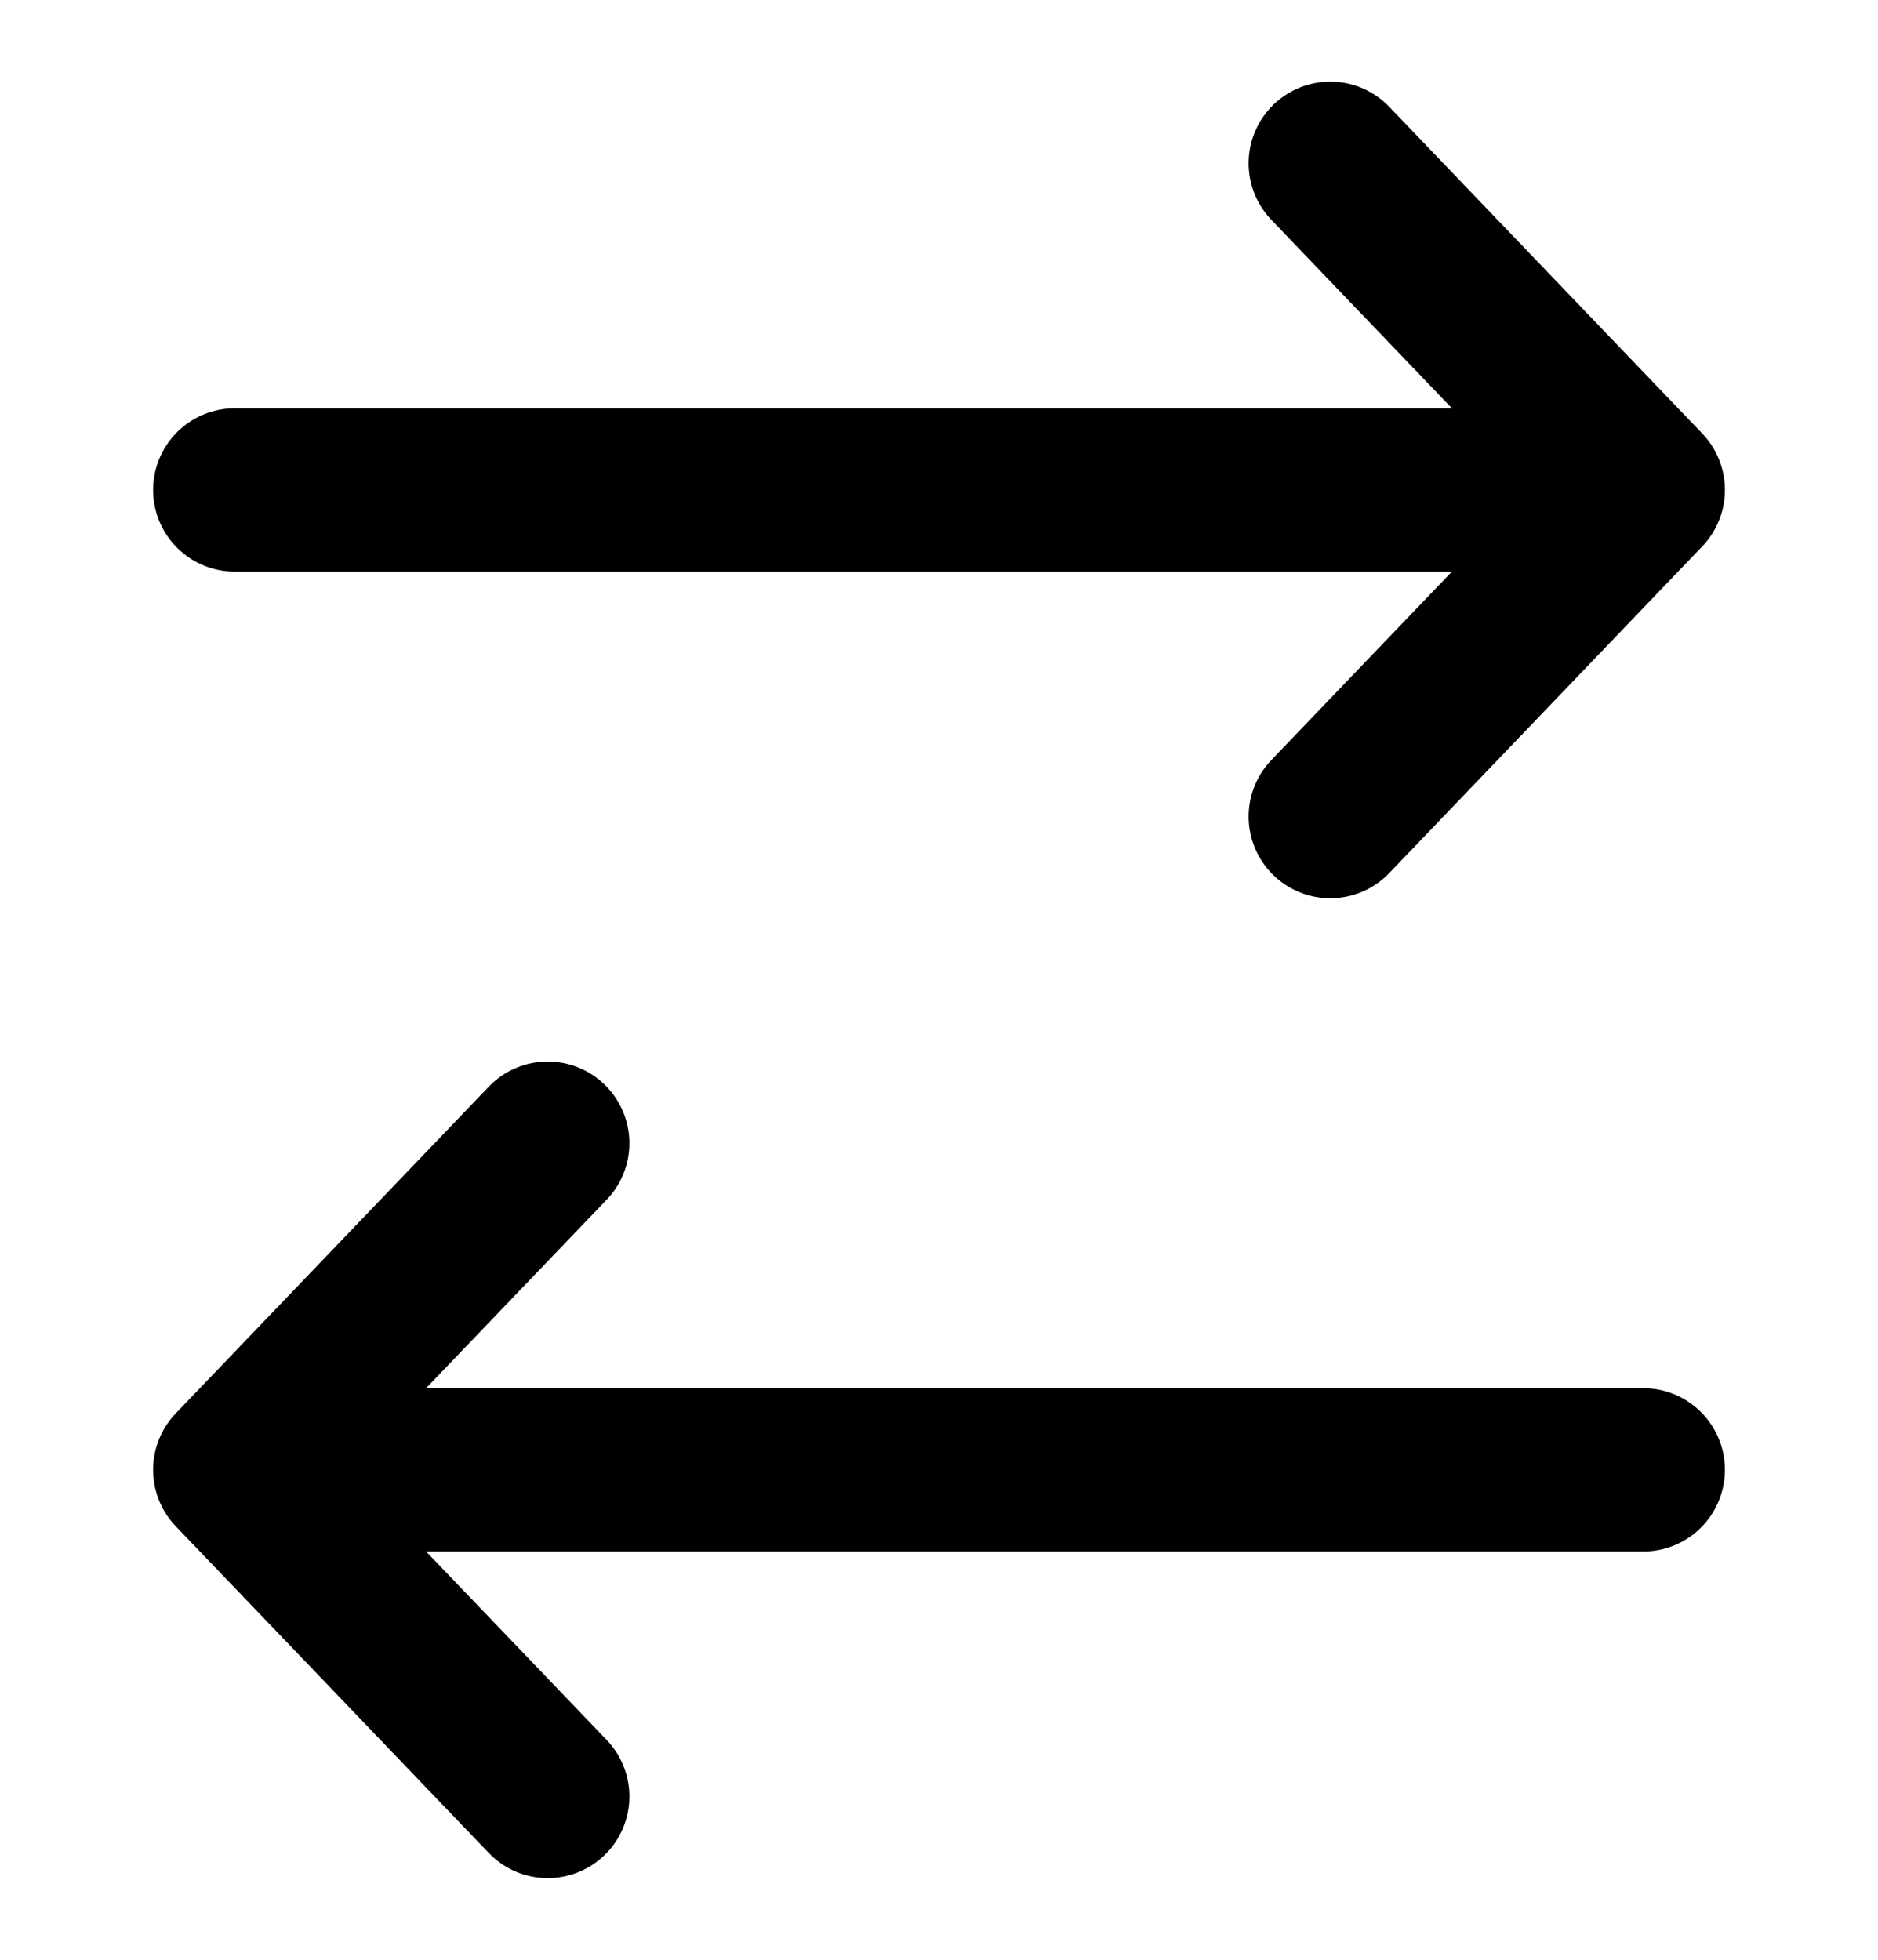 <svg width="23" height="24" viewBox="0 0 23 24" fill="none" xmlns="http://www.w3.org/2000/svg">
<path d="M20.125 6H2.875M20.125 6L16.292 10M20.125 6L16.292 2M2.875 18H20.125M2.875 18L6.708 22M2.875 18L6.708 14" stroke="black" stroke-width="2" stroke-linecap="round" stroke-linejoin="round"/>
</svg>
